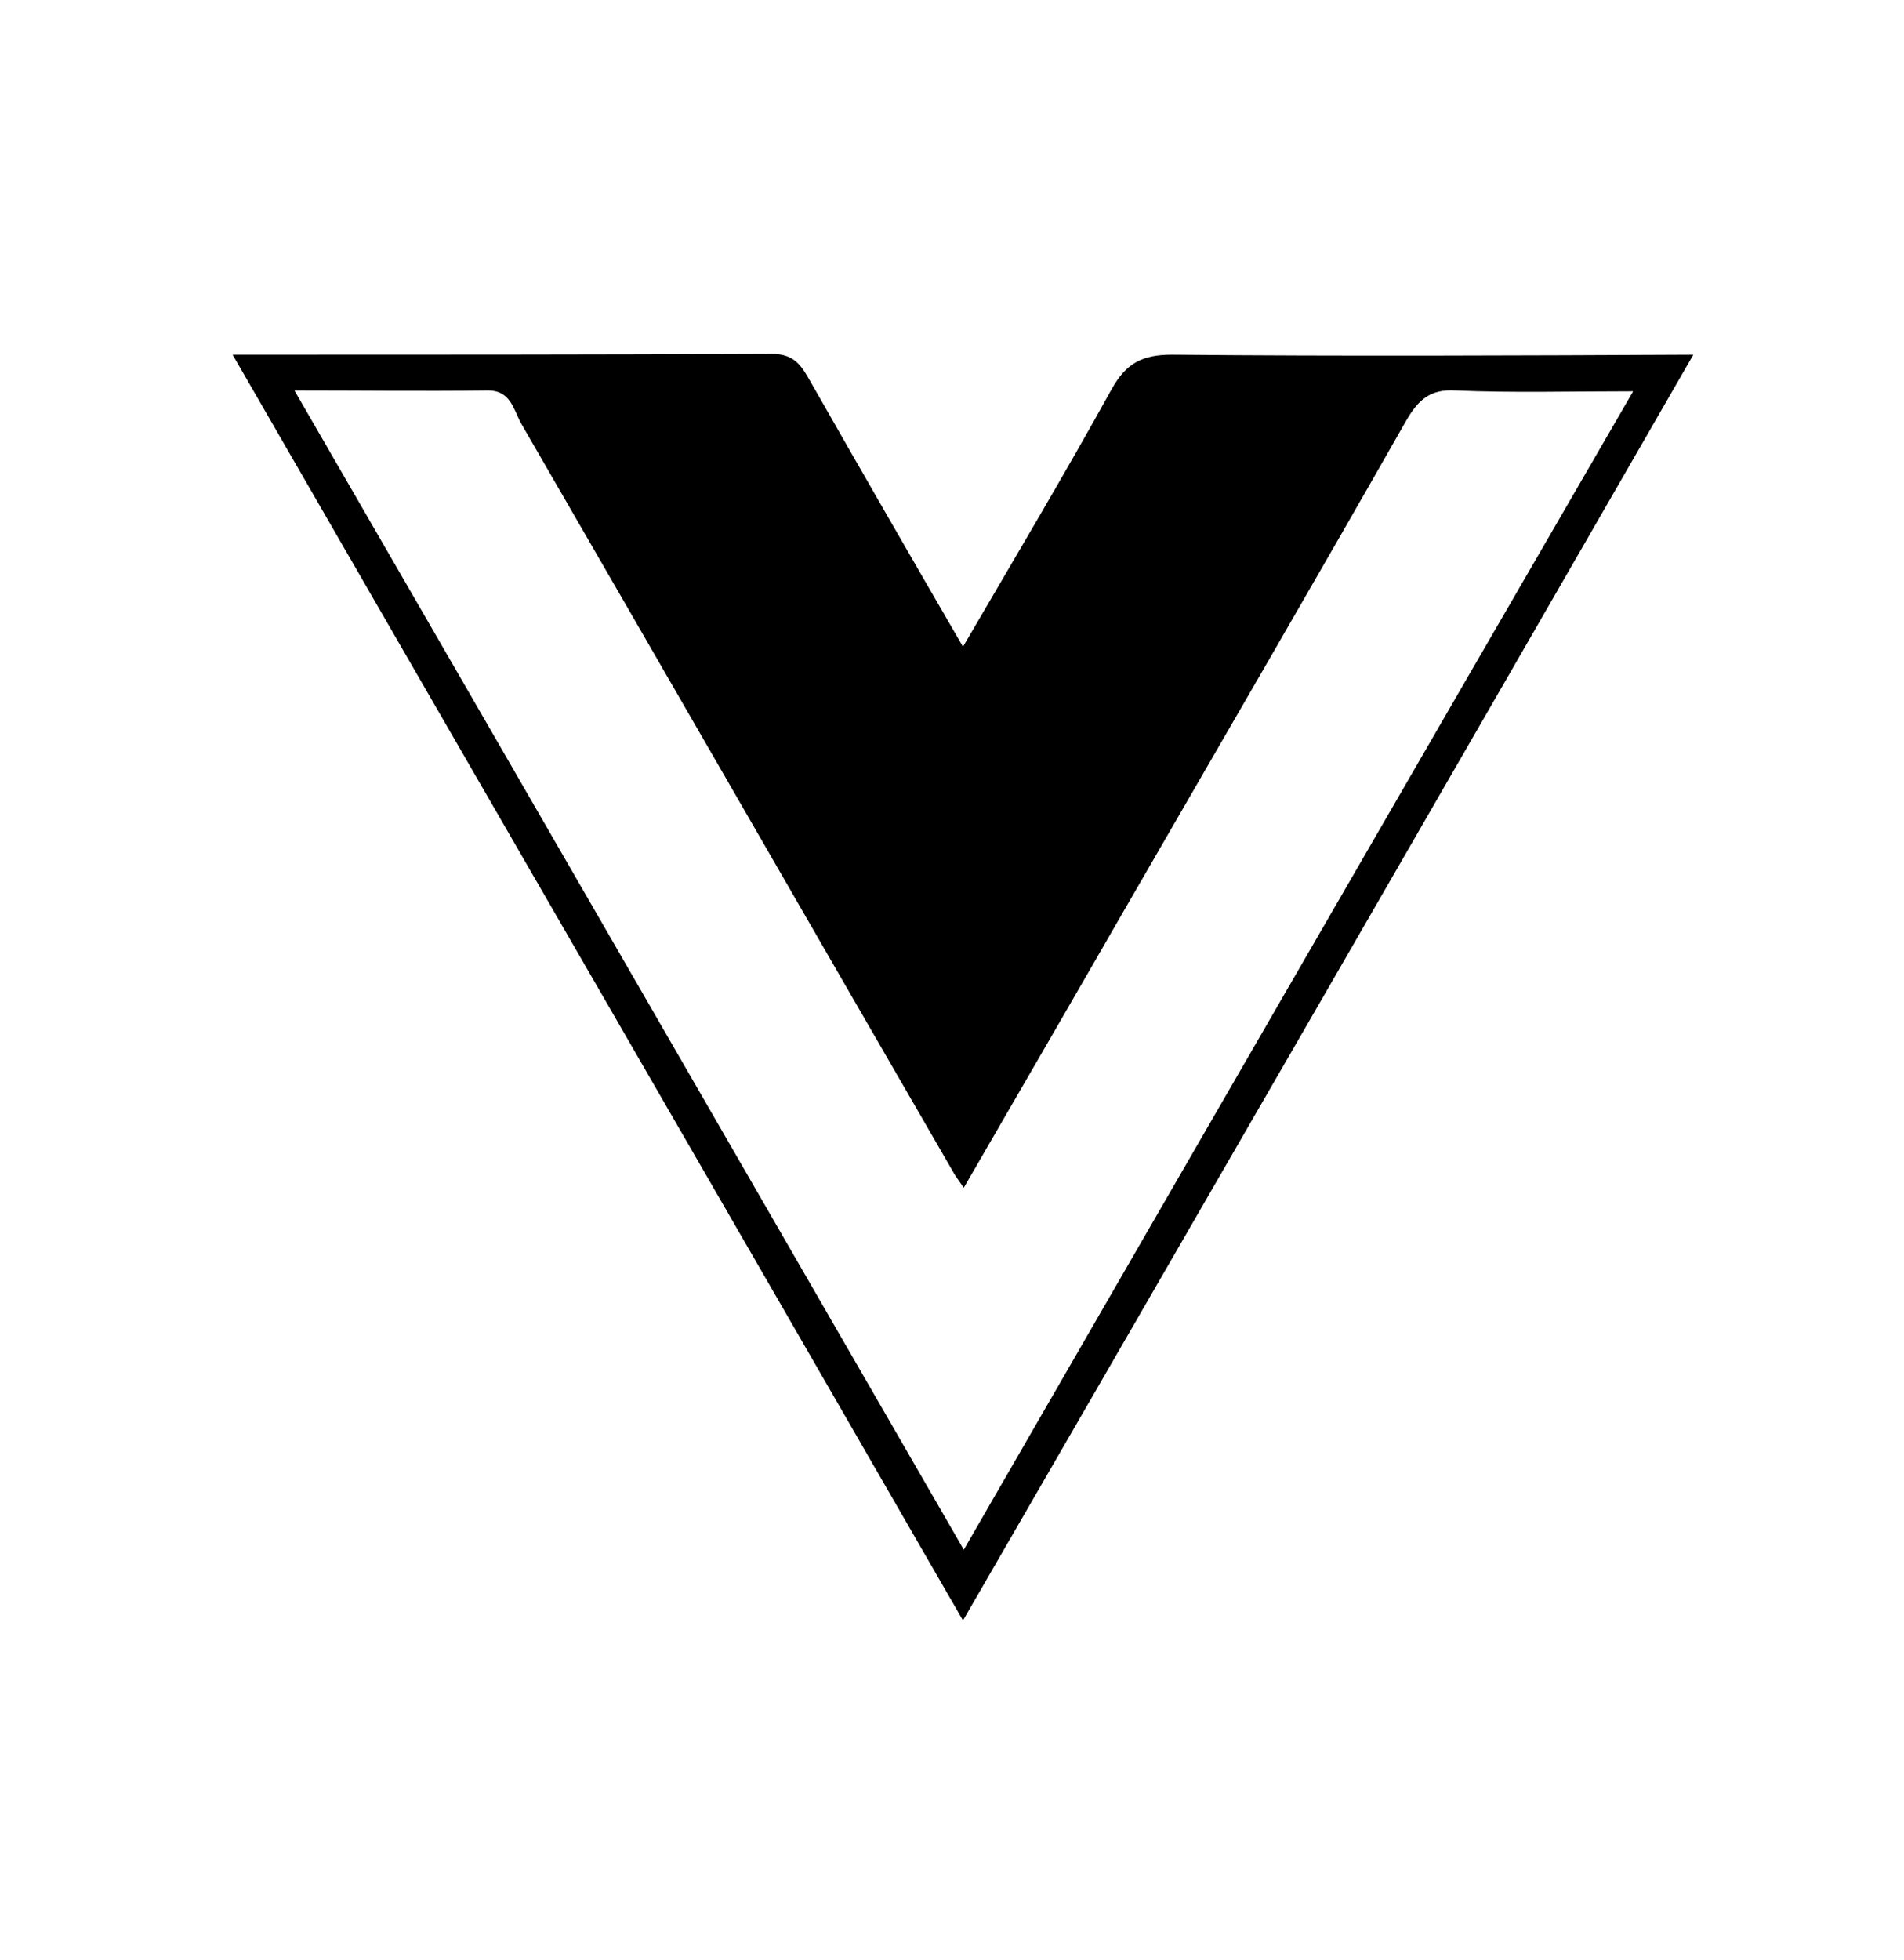 <?xml version="1.0" encoding="utf-8"?>
<!-- Generator: Adobe Illustrator 22.0.1, SVG Export Plug-In . SVG Version: 6.00 Build 0)  -->
<svg version="1.1" id="Calque_1" xmlns="http://www.w3.org/2000/svg" xmlns:xlink="http://www.w3.org/1999/xlink" x="0px" y="0px"
	 viewBox="0 0 234.1 240.9" style="enable-background:new 0 0 234.1 240.9;" xml:space="preserve">
<g>
	<path d="M144.1,43.6c-3.6,0-5.6,1-7.4,4.2c-5.8,10.5-12,20.9-18.3,31.7c-6.5-11.2-12.6-21.8-18.7-32.5c-1.1-1.9-1.9-3.5-4.8-3.5
		c-21.8,0.1-43.6,0.1-66.3,0.1c30.1,52.2,59.9,103.7,89.8,155.6c30-51.9,59.8-103.5,89.8-155.6C186.4,43.7,165.2,43.8,144.1,43.6z
		 M118.5,190.5C91,142.9,63.8,95.7,36.2,48c8.4,0,16,0.1,23.6,0c3-0.1,3.3,2.3,4.3,4.1c17.7,30.6,35.3,61.2,53,91.8
		c0.3,0.6,0.7,1.1,1.4,2.1c6.6-11.4,13.1-22.6,19.6-33.9c11.6-20.1,23.3-40.2,34.8-60.4c1.5-2.6,3-3.9,6.1-3.7
		c7,0.3,14,0.1,21.8,0.1C173.1,95.9,145.9,143,118.5,190.5z"/>
</g>
</svg>
